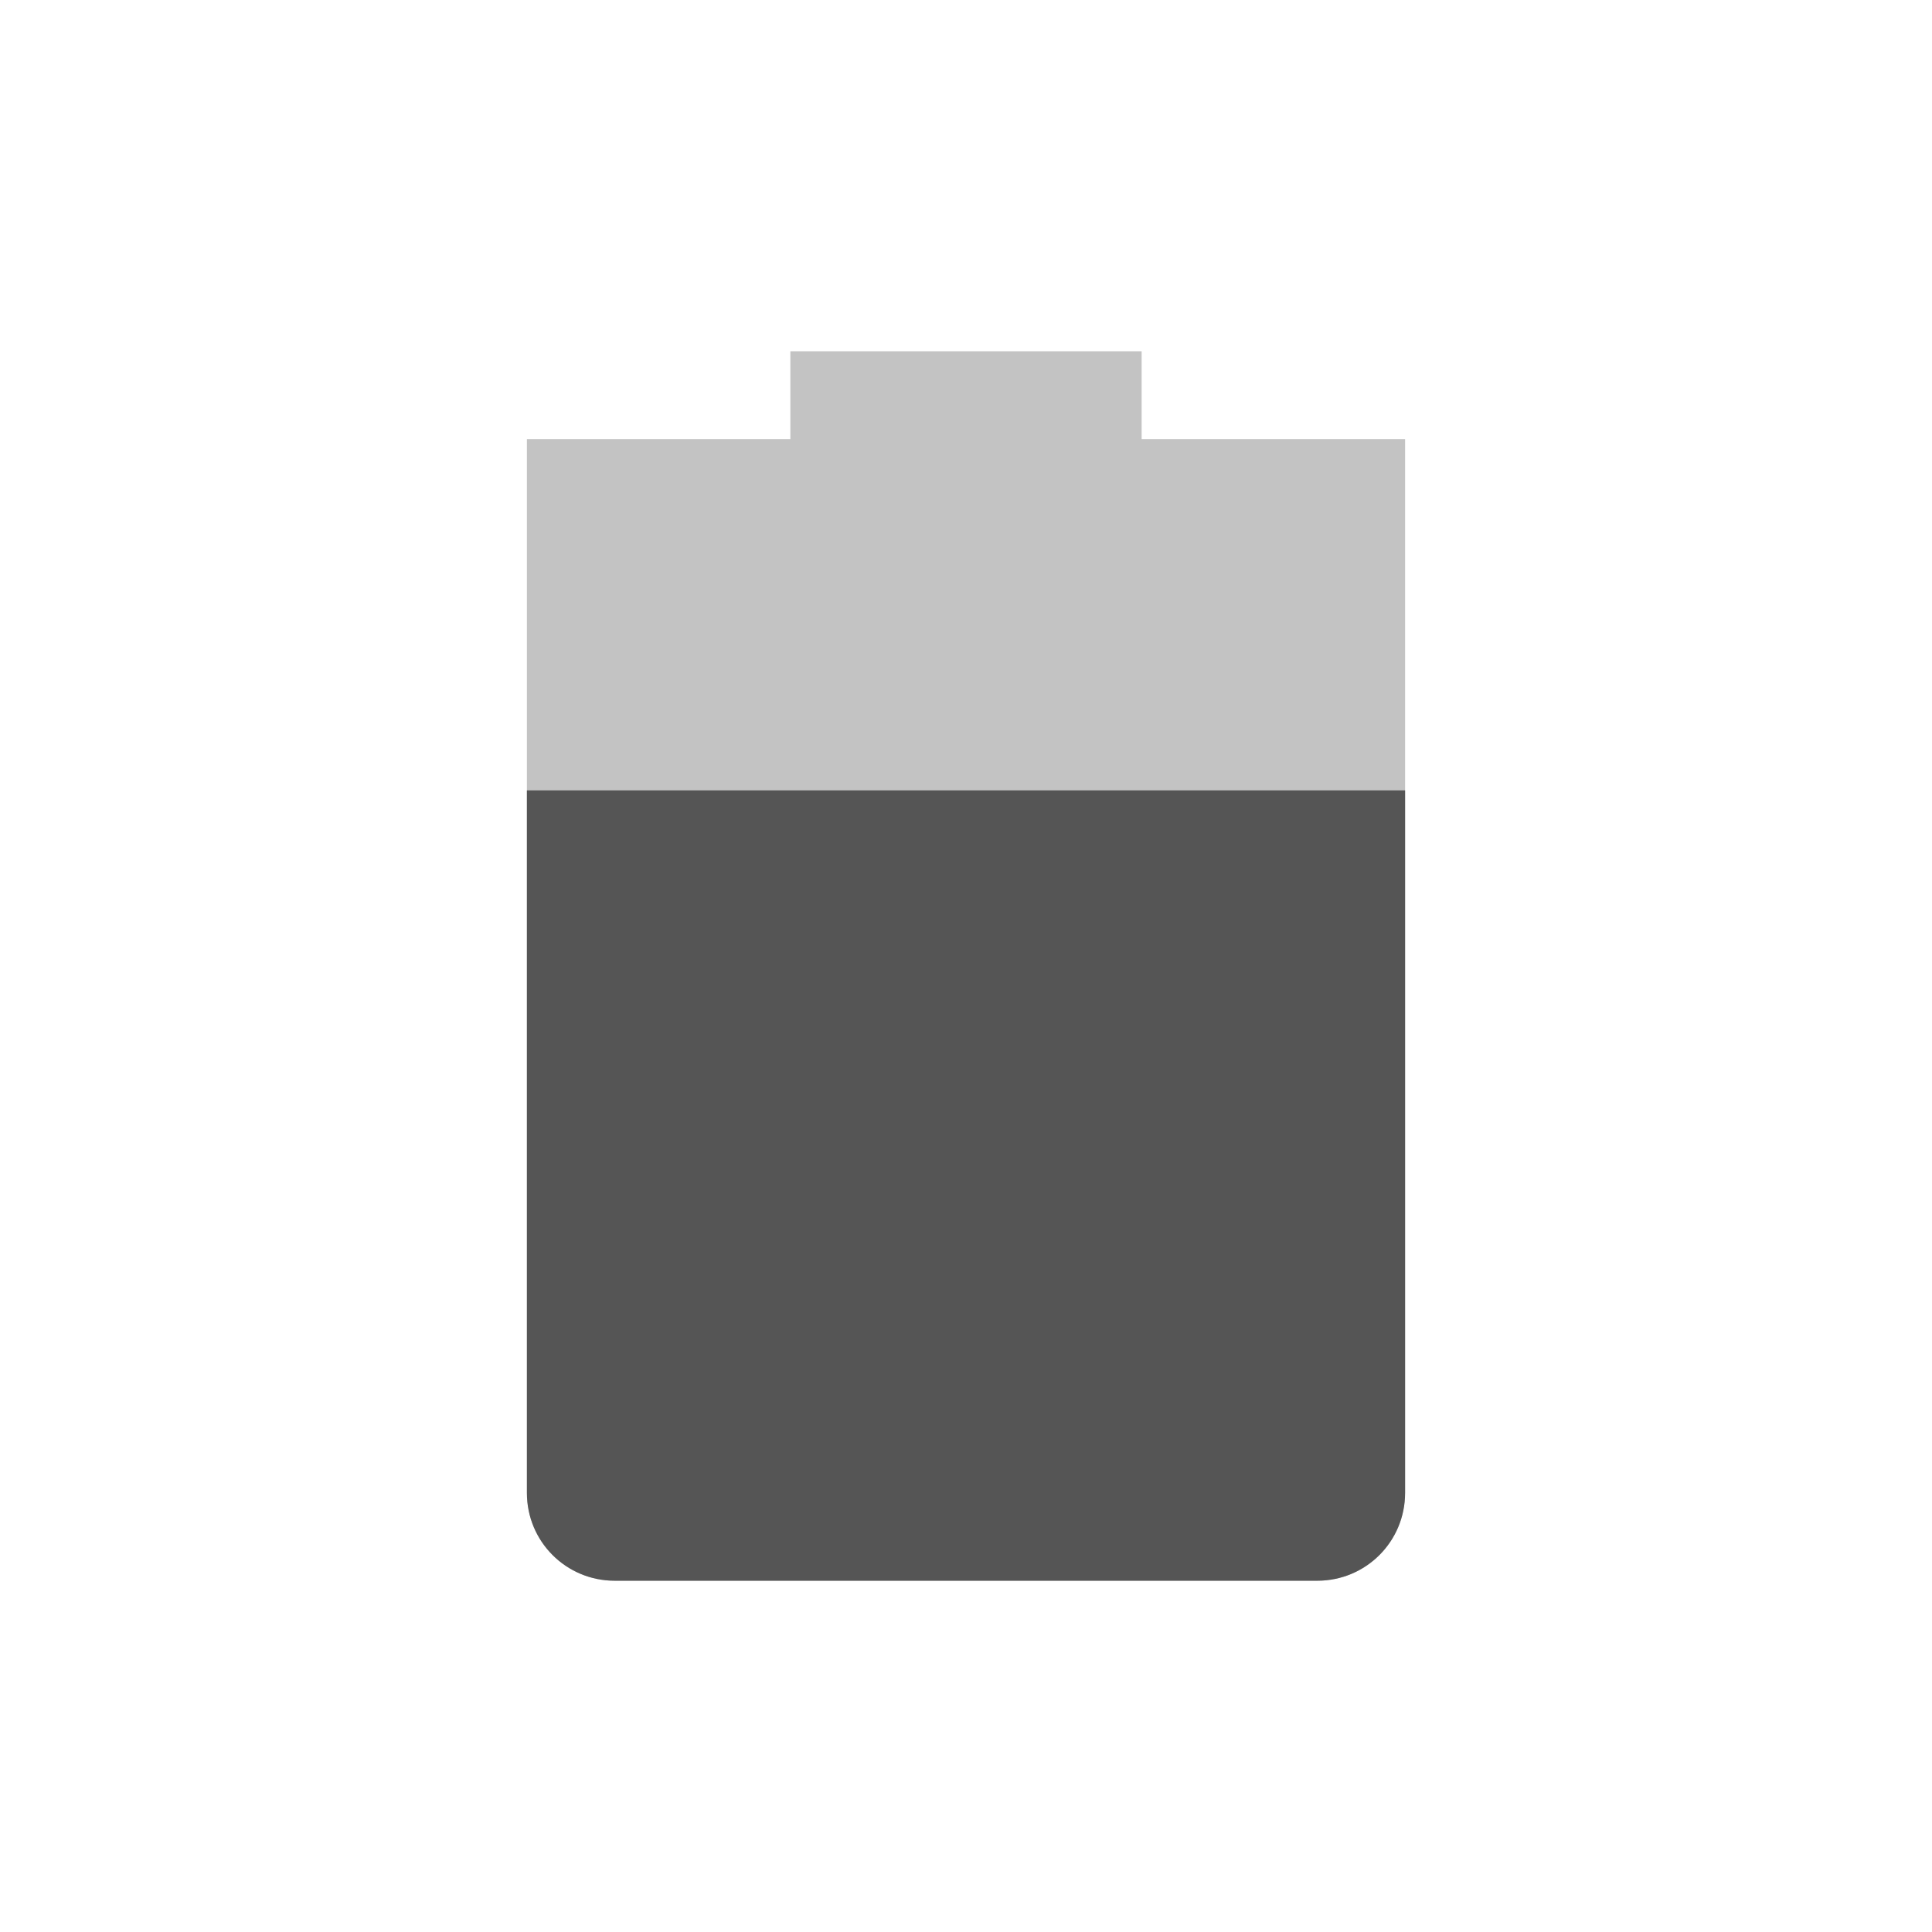 <svg height="22" width="22" xmlns="http://www.w3.org/2000/svg"><g transform="translate(-57 -373.364)"><path d="m373.364-79h22v22h-22z" fill="none" transform="rotate(90)"/><path d="m66 377.364v1h-3v1 11c0 .554.446 1 1 1h8c .554 0 1-.446 1-1v-11-1h-3v-1z" fill="#555" opacity=".35"/><path d="m63 382.364v8c0 .554.446 1 1 1h8c .554 0 1-.446 1-1v-8z" fill="#555"/></g></svg>